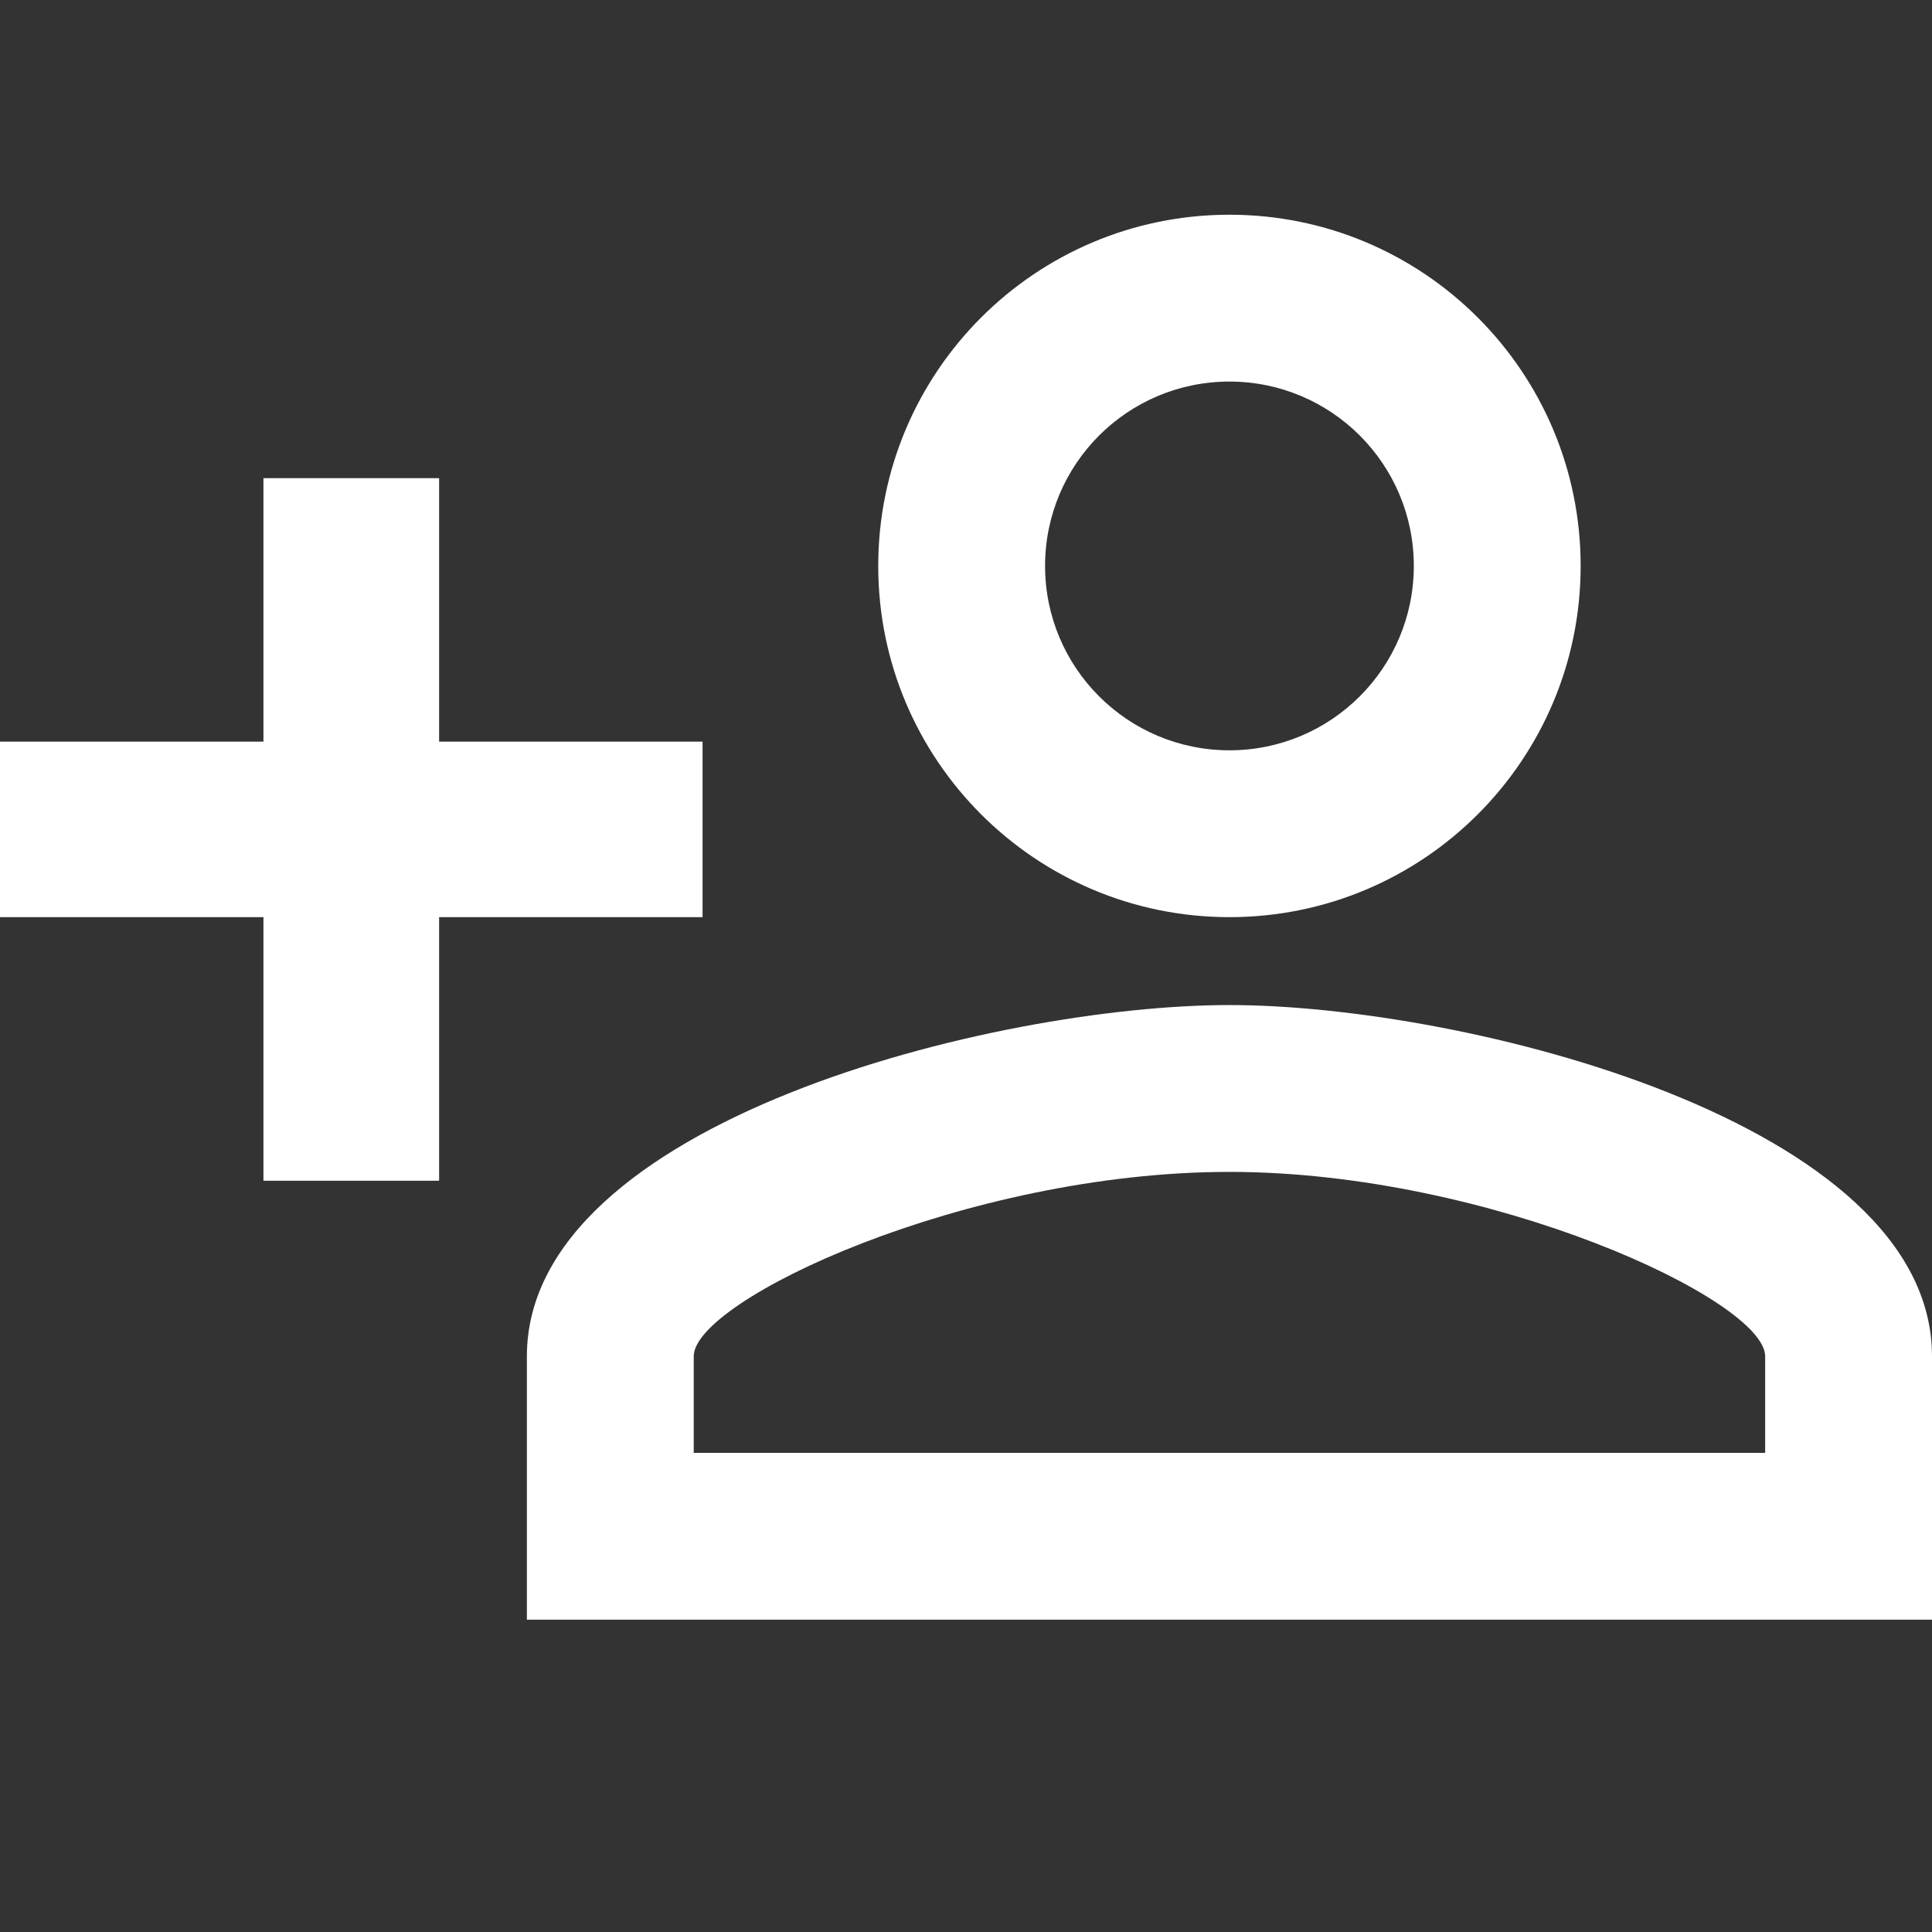 <svg width="14" height="14" viewBox="0 0 14 14" fill="none" xmlns="http://www.w3.org/2000/svg">
<rect x="0" y="0" width="14" height="14" fill="#333333" stroke="none"/>
<path fill-rule="evenodd" clip-rule="evenodd" d="M8.909 1.556C7.503 1.556 6.364 2.695 6.364 4.101C6.364 5.507 7.503 6.646 8.909 6.646C10.315 6.646 11.454 5.507 11.454 4.101C11.454 2.695 10.315 1.556 8.909 1.556ZM8.909 2.765C9.647 2.765 10.245 3.363 10.245 4.101C10.245 4.839 9.647 5.437 8.909 5.437C8.171 5.437 7.573 4.839 7.573 4.101C7.573 3.363 8.171 2.765 8.909 2.765ZM1.909 3.465V5.374H0V6.646H1.909V8.556H3.182V6.646H5.091V5.374H3.182V3.465H1.909ZM8.909 7.283C7.21 7.283 3.818 8.129 3.818 9.828V11.737H14V9.828C14 8.129 10.608 7.283 8.909 7.283ZM8.909 8.492C10.799 8.492 12.791 9.421 12.791 9.828V10.528H5.027V9.828C5.027 9.421 7 8.492 8.909 8.492Z" fill="white"/>
<mask id="mask0_0_1610" style="mask-type:luminance" maskUnits="userSpaceOnUse" x="0" y="1" width="14" height="11">
<path fill-rule="evenodd" clip-rule="evenodd" d="M8.909 1.556C7.503 1.556 6.364 2.695 6.364 4.101C6.364 5.507 7.503 6.646 8.909 6.646C10.315 6.646 11.454 5.507 11.454 4.101C11.454 2.695 10.315 1.556 8.909 1.556ZM8.909 2.765C9.647 2.765 10.245 3.363 10.245 4.101C10.245 4.839 9.647 5.437 8.909 5.437C8.171 5.437 7.573 4.839 7.573 4.101C7.573 3.363 8.171 2.765 8.909 2.765ZM1.909 3.465V5.374H0V6.646H1.909V8.556H3.182V6.646H5.091V5.374H3.182V3.465H1.909ZM8.909 7.283C7.21 7.283 3.818 8.129 3.818 9.828V11.737H14V9.828C14 8.129 10.608 7.283 8.909 7.283ZM8.909 8.492C10.799 8.492 12.791 9.421 12.791 9.828V10.528H5.027V9.828C5.027 9.421 7 8.492 8.909 8.492Z" fill="white"/>
</mask>
<g mask="url(#mask0_0_1610)">
</g>
</svg>
